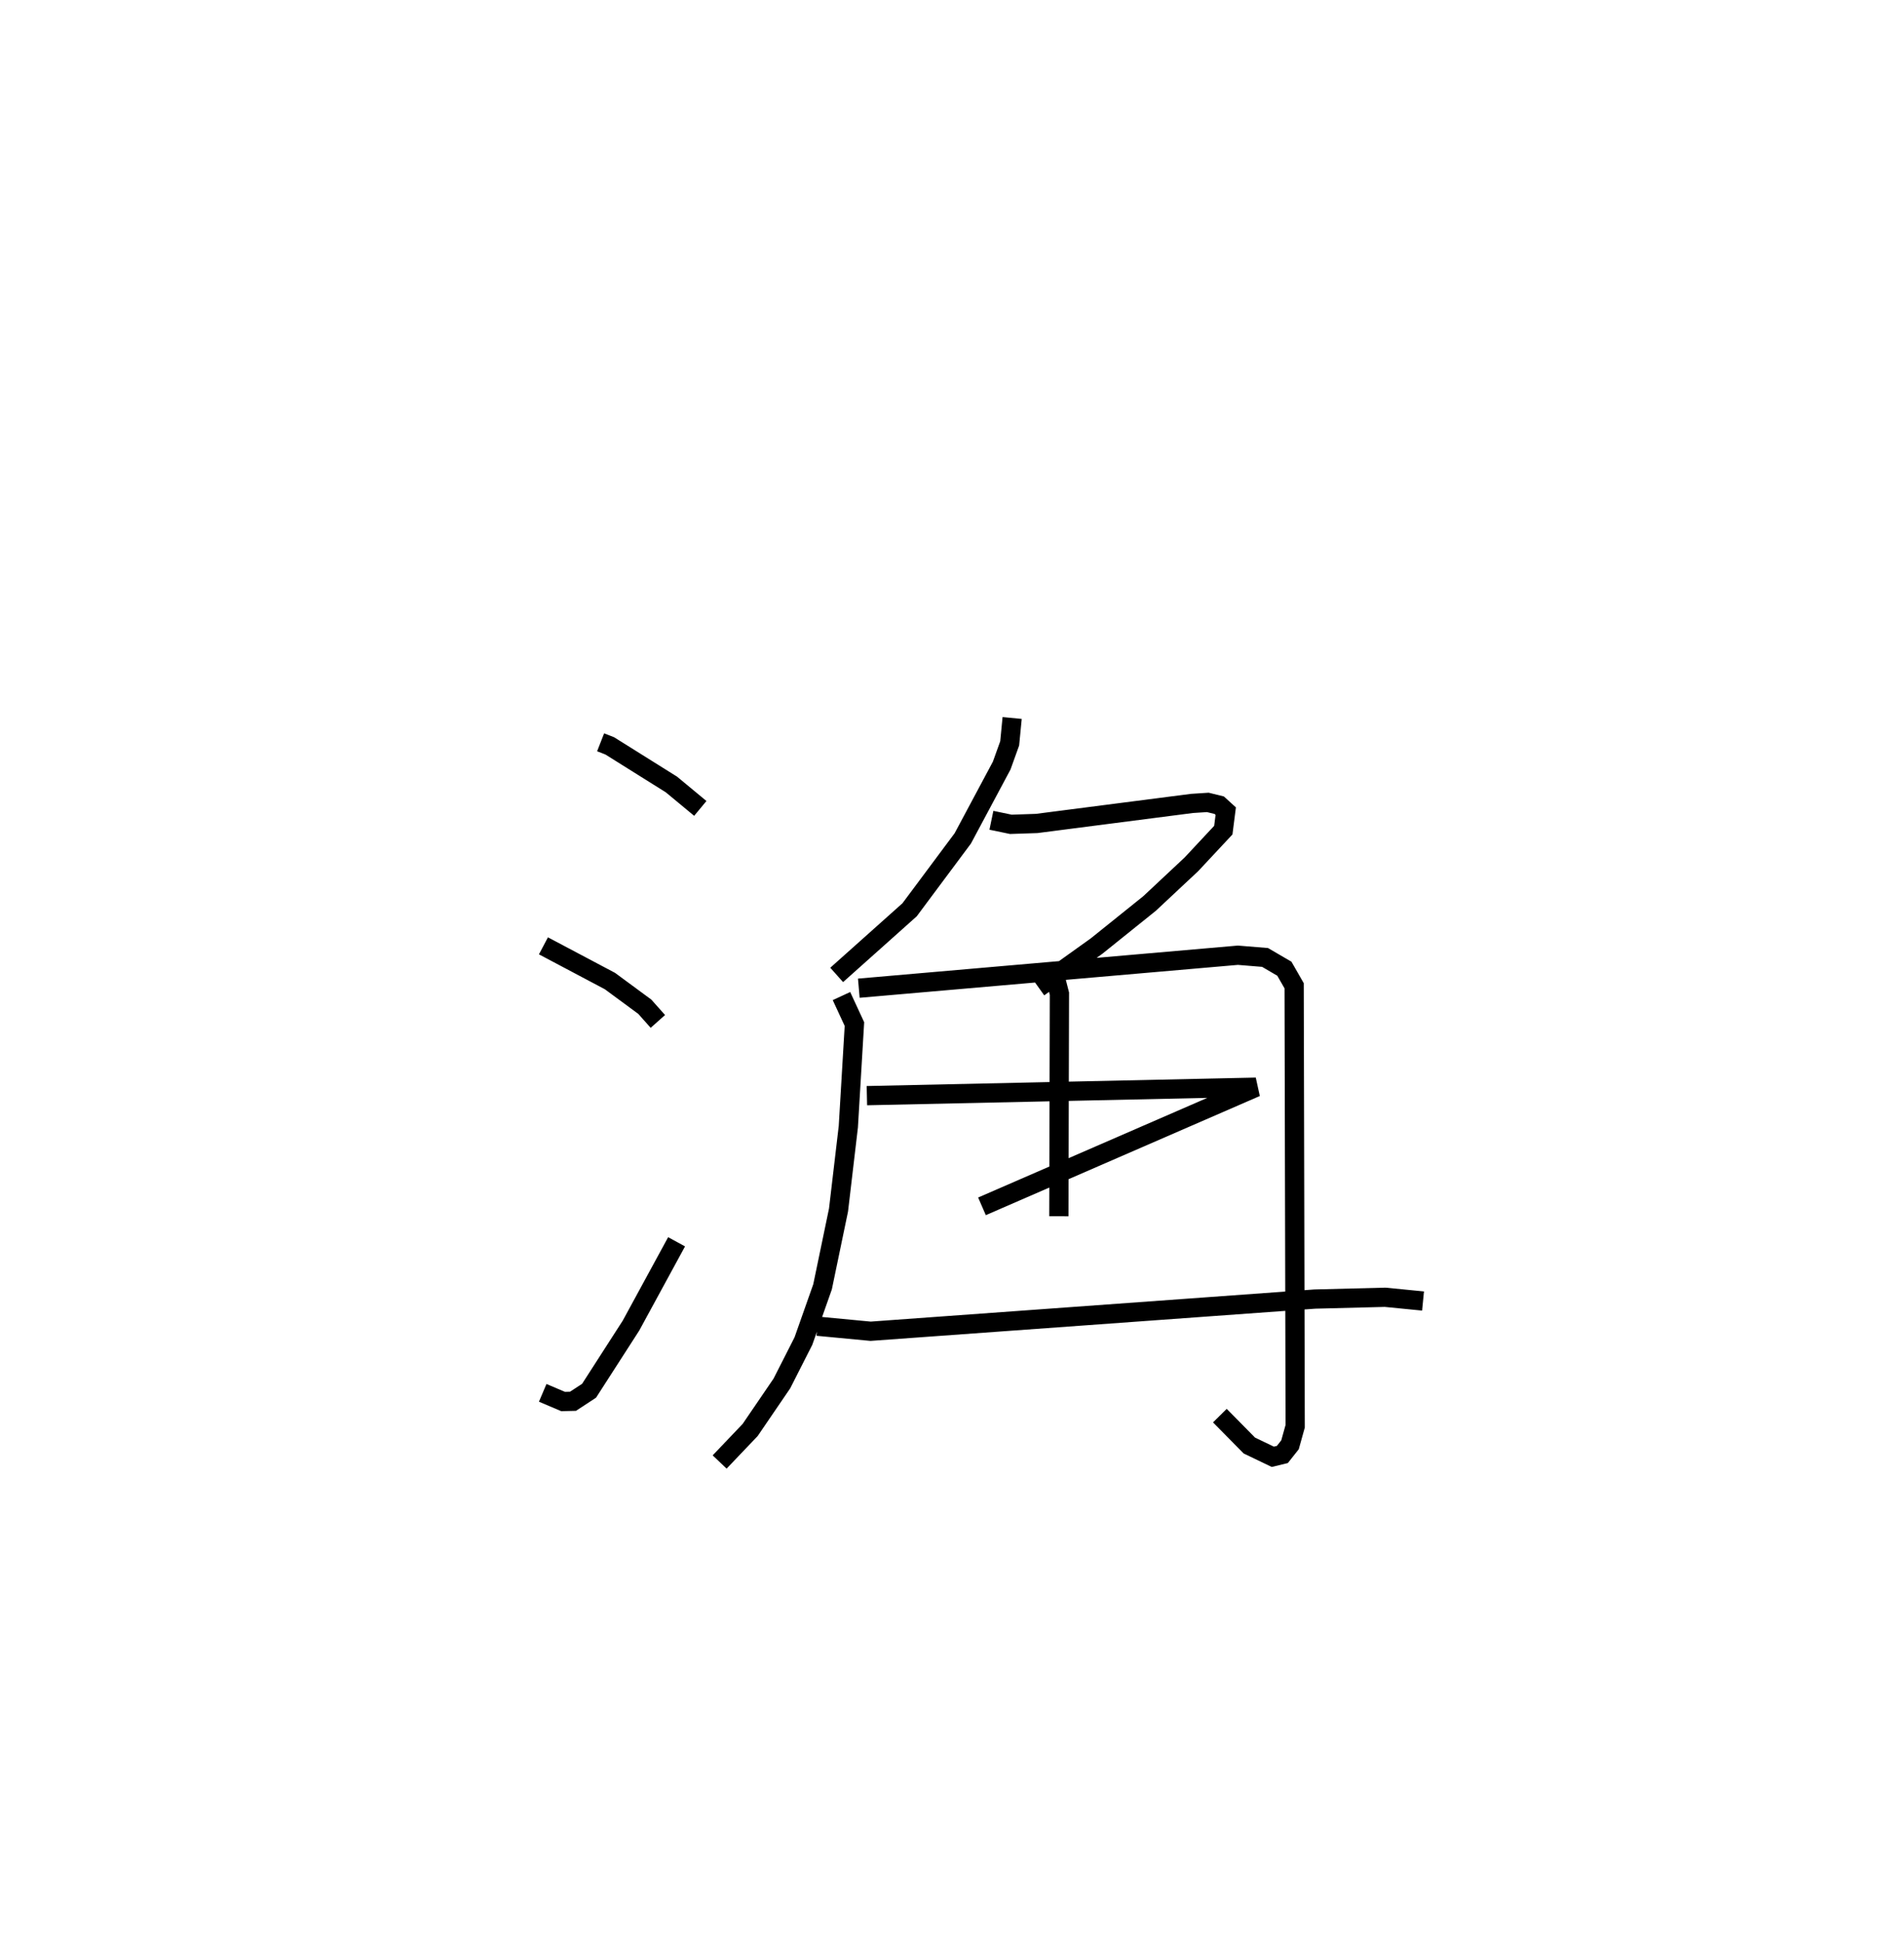 <?xml version="1.0" encoding="utf-8" ?>
<svg baseProfile="full" height="100.962" version="1.1" width="98.973" xmlns="http://www.w3.org/2000/svg" xmlns:ev="http://www.w3.org/2001/xml-events" xmlns:xlink="http://www.w3.org/1999/xlink"><defs /><rect fill="white" height="100.962" width="98.973" x="0" y="0" /><path d="M25,25 m0.0,0.0 m6.221,13.568 l0.476,0.186 3.207,2.007 l1.499,1.242 m-8.154,7.14 l3.457,1.83 1.811,1.334 l0.68,0.763 m-5.986,19.298 l1.059,0.45 0.516,-0.012 l0.835,-0.547 2.18,-3.387 l2.369,-4.352 m17.443,-27.215 l-0.128,1.318 -0.416,1.156 l-2.021,3.78 -2.766,3.711 l-3.79,3.384 m8.043,-8.034 l1.011,0.21 1.343,-0.045 l8.073,-1.041 0.822,-0.053 l0.592,0.145 0.34,0.309 l-0.126,0.987 -1.658,1.775 l-2.176,2.036 -2.752,2.21 l-3.014,2.156 m-10.249,0.444 l0.674,1.455 -0.317,5.33 l-0.51,4.33 -0.83,3.991 l-0.995,2.819 -1.119,2.202 l-1.649,2.417 -1.587,1.664 m7.235,-24.617 l19.704,-1.713 1.413,0.115 l1.004,0.586 0.508,0.886 l0.054,22.886 -0.269,0.964 l-0.398,0.503 -0.496,0.12 l-1.219,-0.585 -1.533,-1.554 m-8.712,-23.382 l0.372,1.459 -0.03,11.564 m-9.978,-6.266 l20.225,-0.439 -14.243,6.19 m9.898,0.57 m-18.451,5.658 l2.764,0.262 23.094,-1.672 l3.65,-0.093 1.973,0.194 " fill="none" stroke="black" stroke-width="1" /></svg>